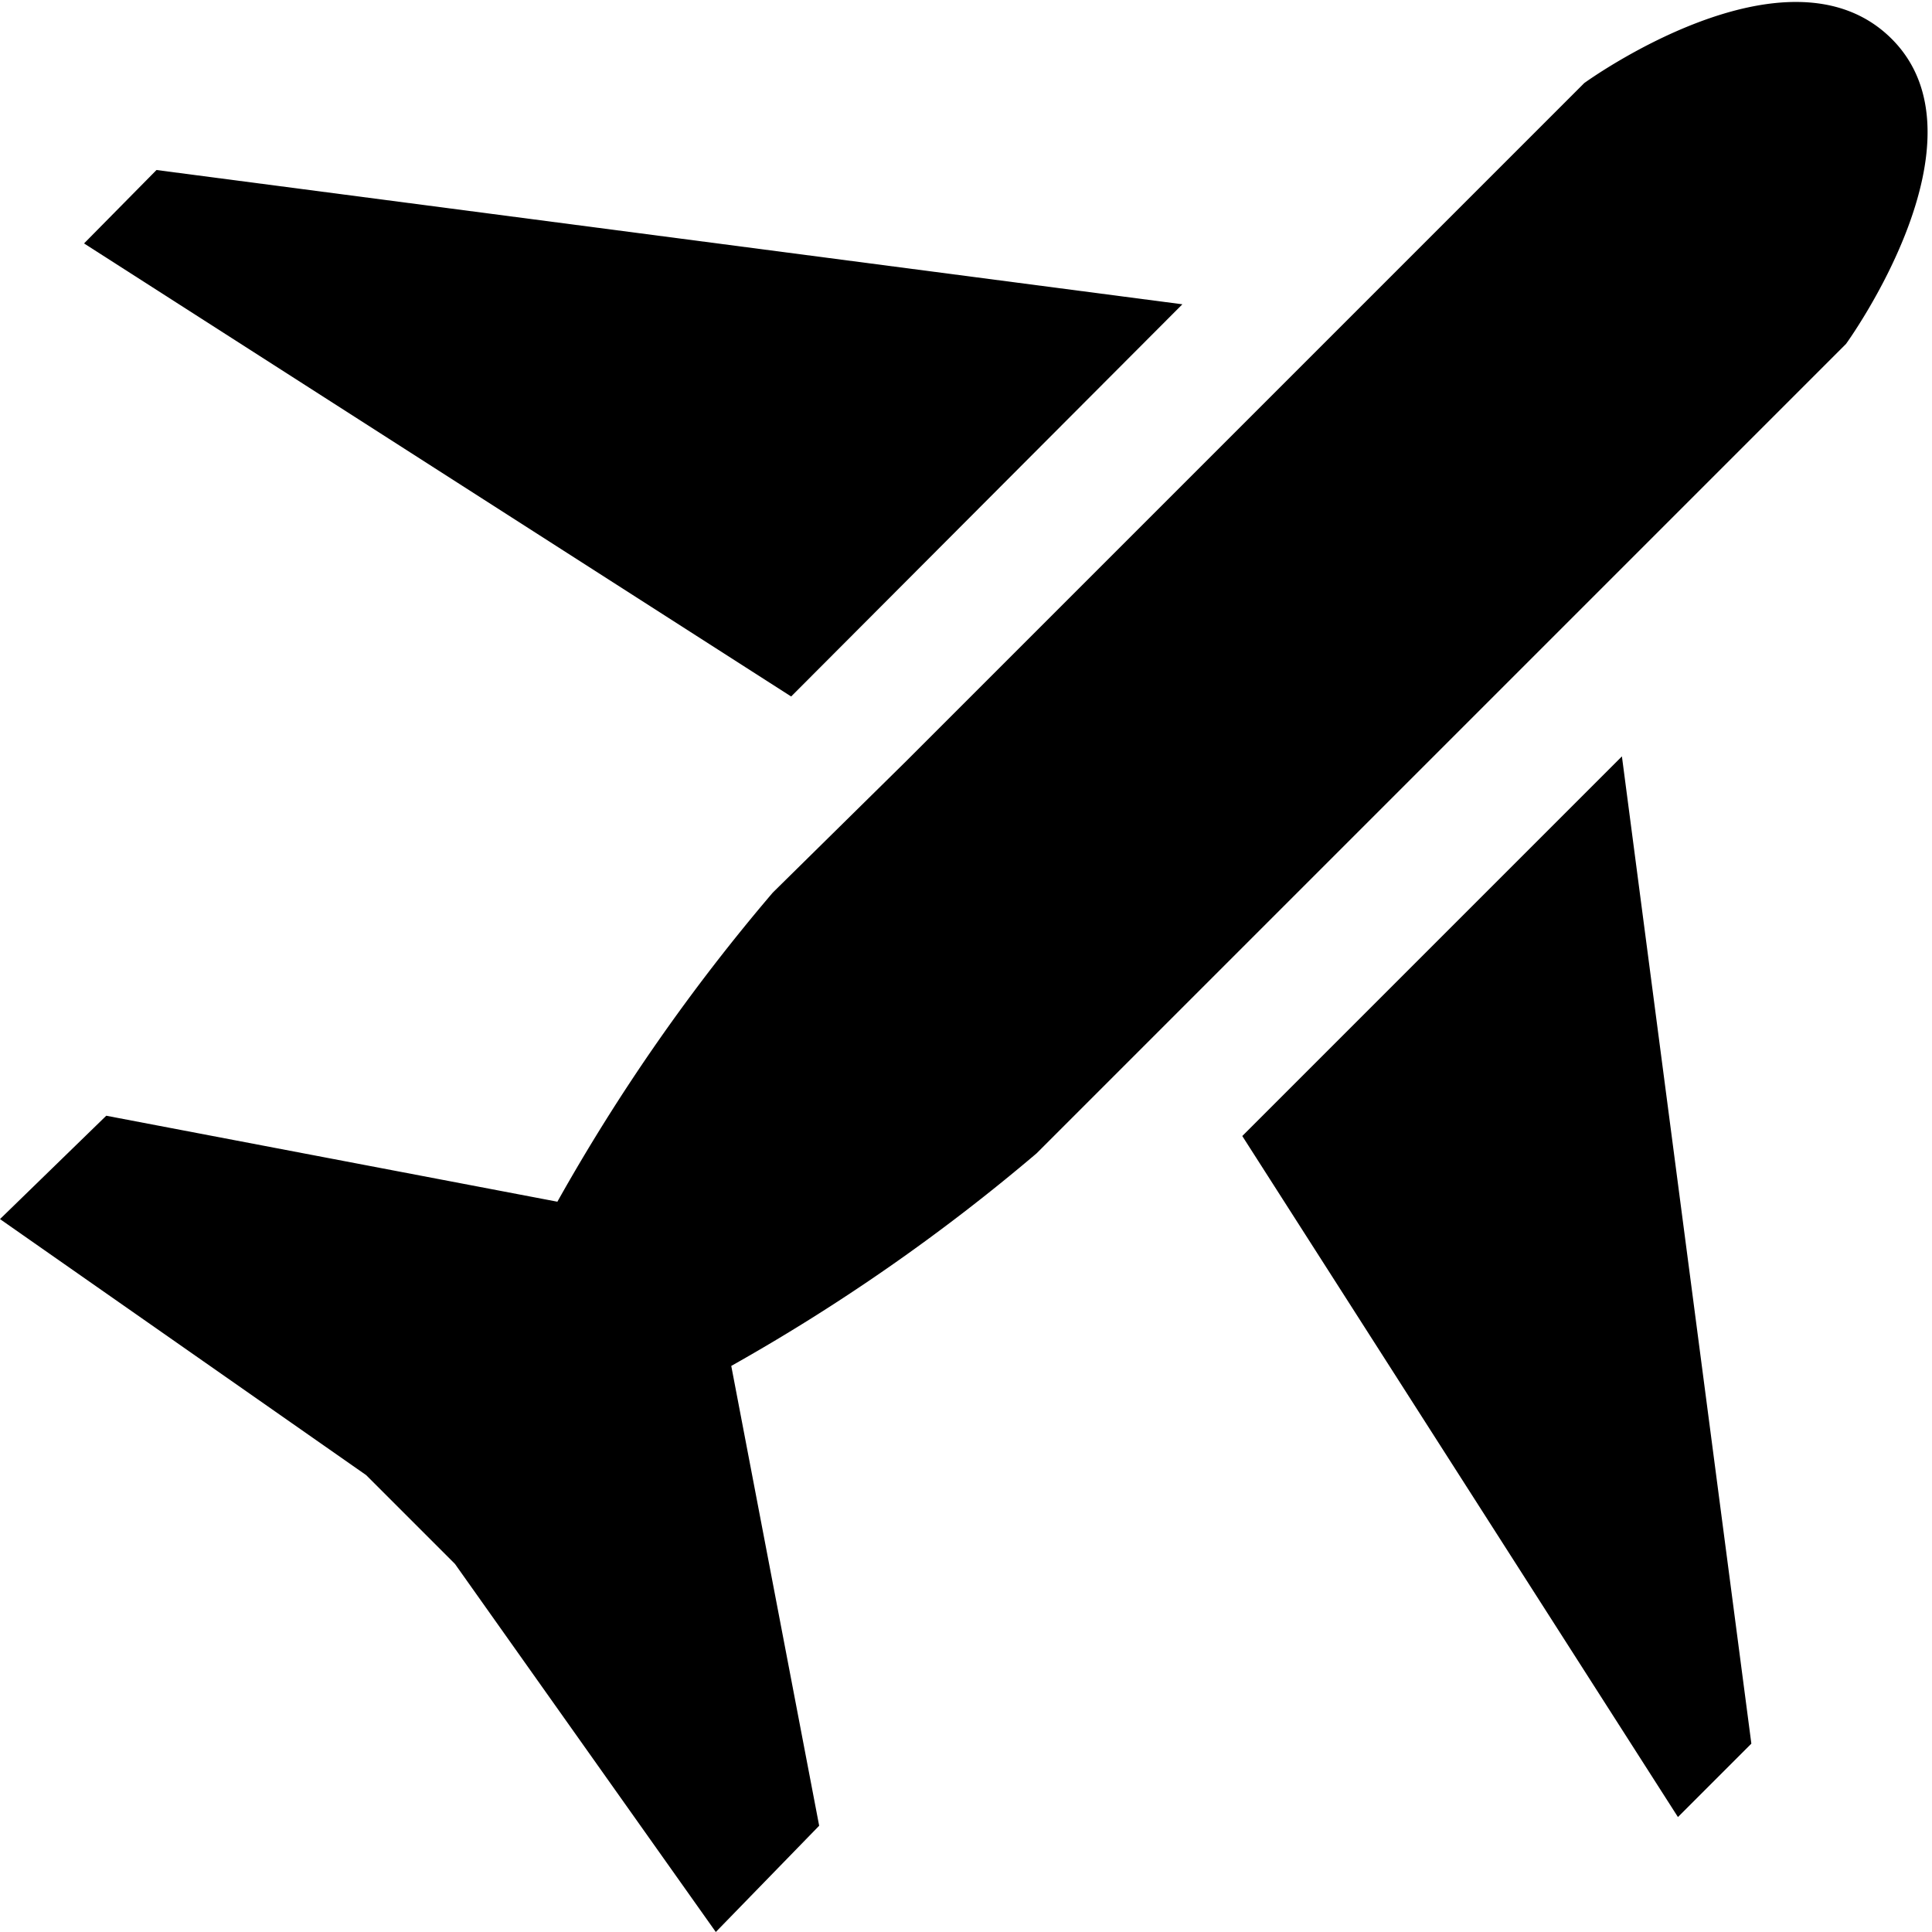 <?xml version="1.0" encoding="UTF-8"?>
<!DOCTYPE svg PUBLIC "-//W3C//DTD SVG 1.1//EN" "http://www.w3.org/Graphics/SVG/1.1/DTD/svg11.dtd">
<!-- Creator: CorelDRAW -->
<svg xmlns="http://www.w3.org/2000/svg" width="20" height="20" fill="currentColor" viewBox="0 0 20 20"><path d="M16.79 7.83l-3.93 3.93 4.51 7.05.76-.76-1.34-10.22M12.24 3.15L1.62 1.76l-.75.76 7.32 4.69 4.05-4.06"></path><path d="M10.73 11.94l1.3-1.3 4.28-4.28 2.8-2.8s1.54-2.12.46-3.17-3.17.47-3.17.47l-2.62 2.62-4.4 4.4L8 9.24a20 20 0 0 0-2.23 3.2l-4.67-.89L0 12.62l3.79 2.65.92.92L7.41 20l1.07-1.1-.91-4.76a20.06 20.06 0 0 0 3.16-2.2z"></path></svg>
